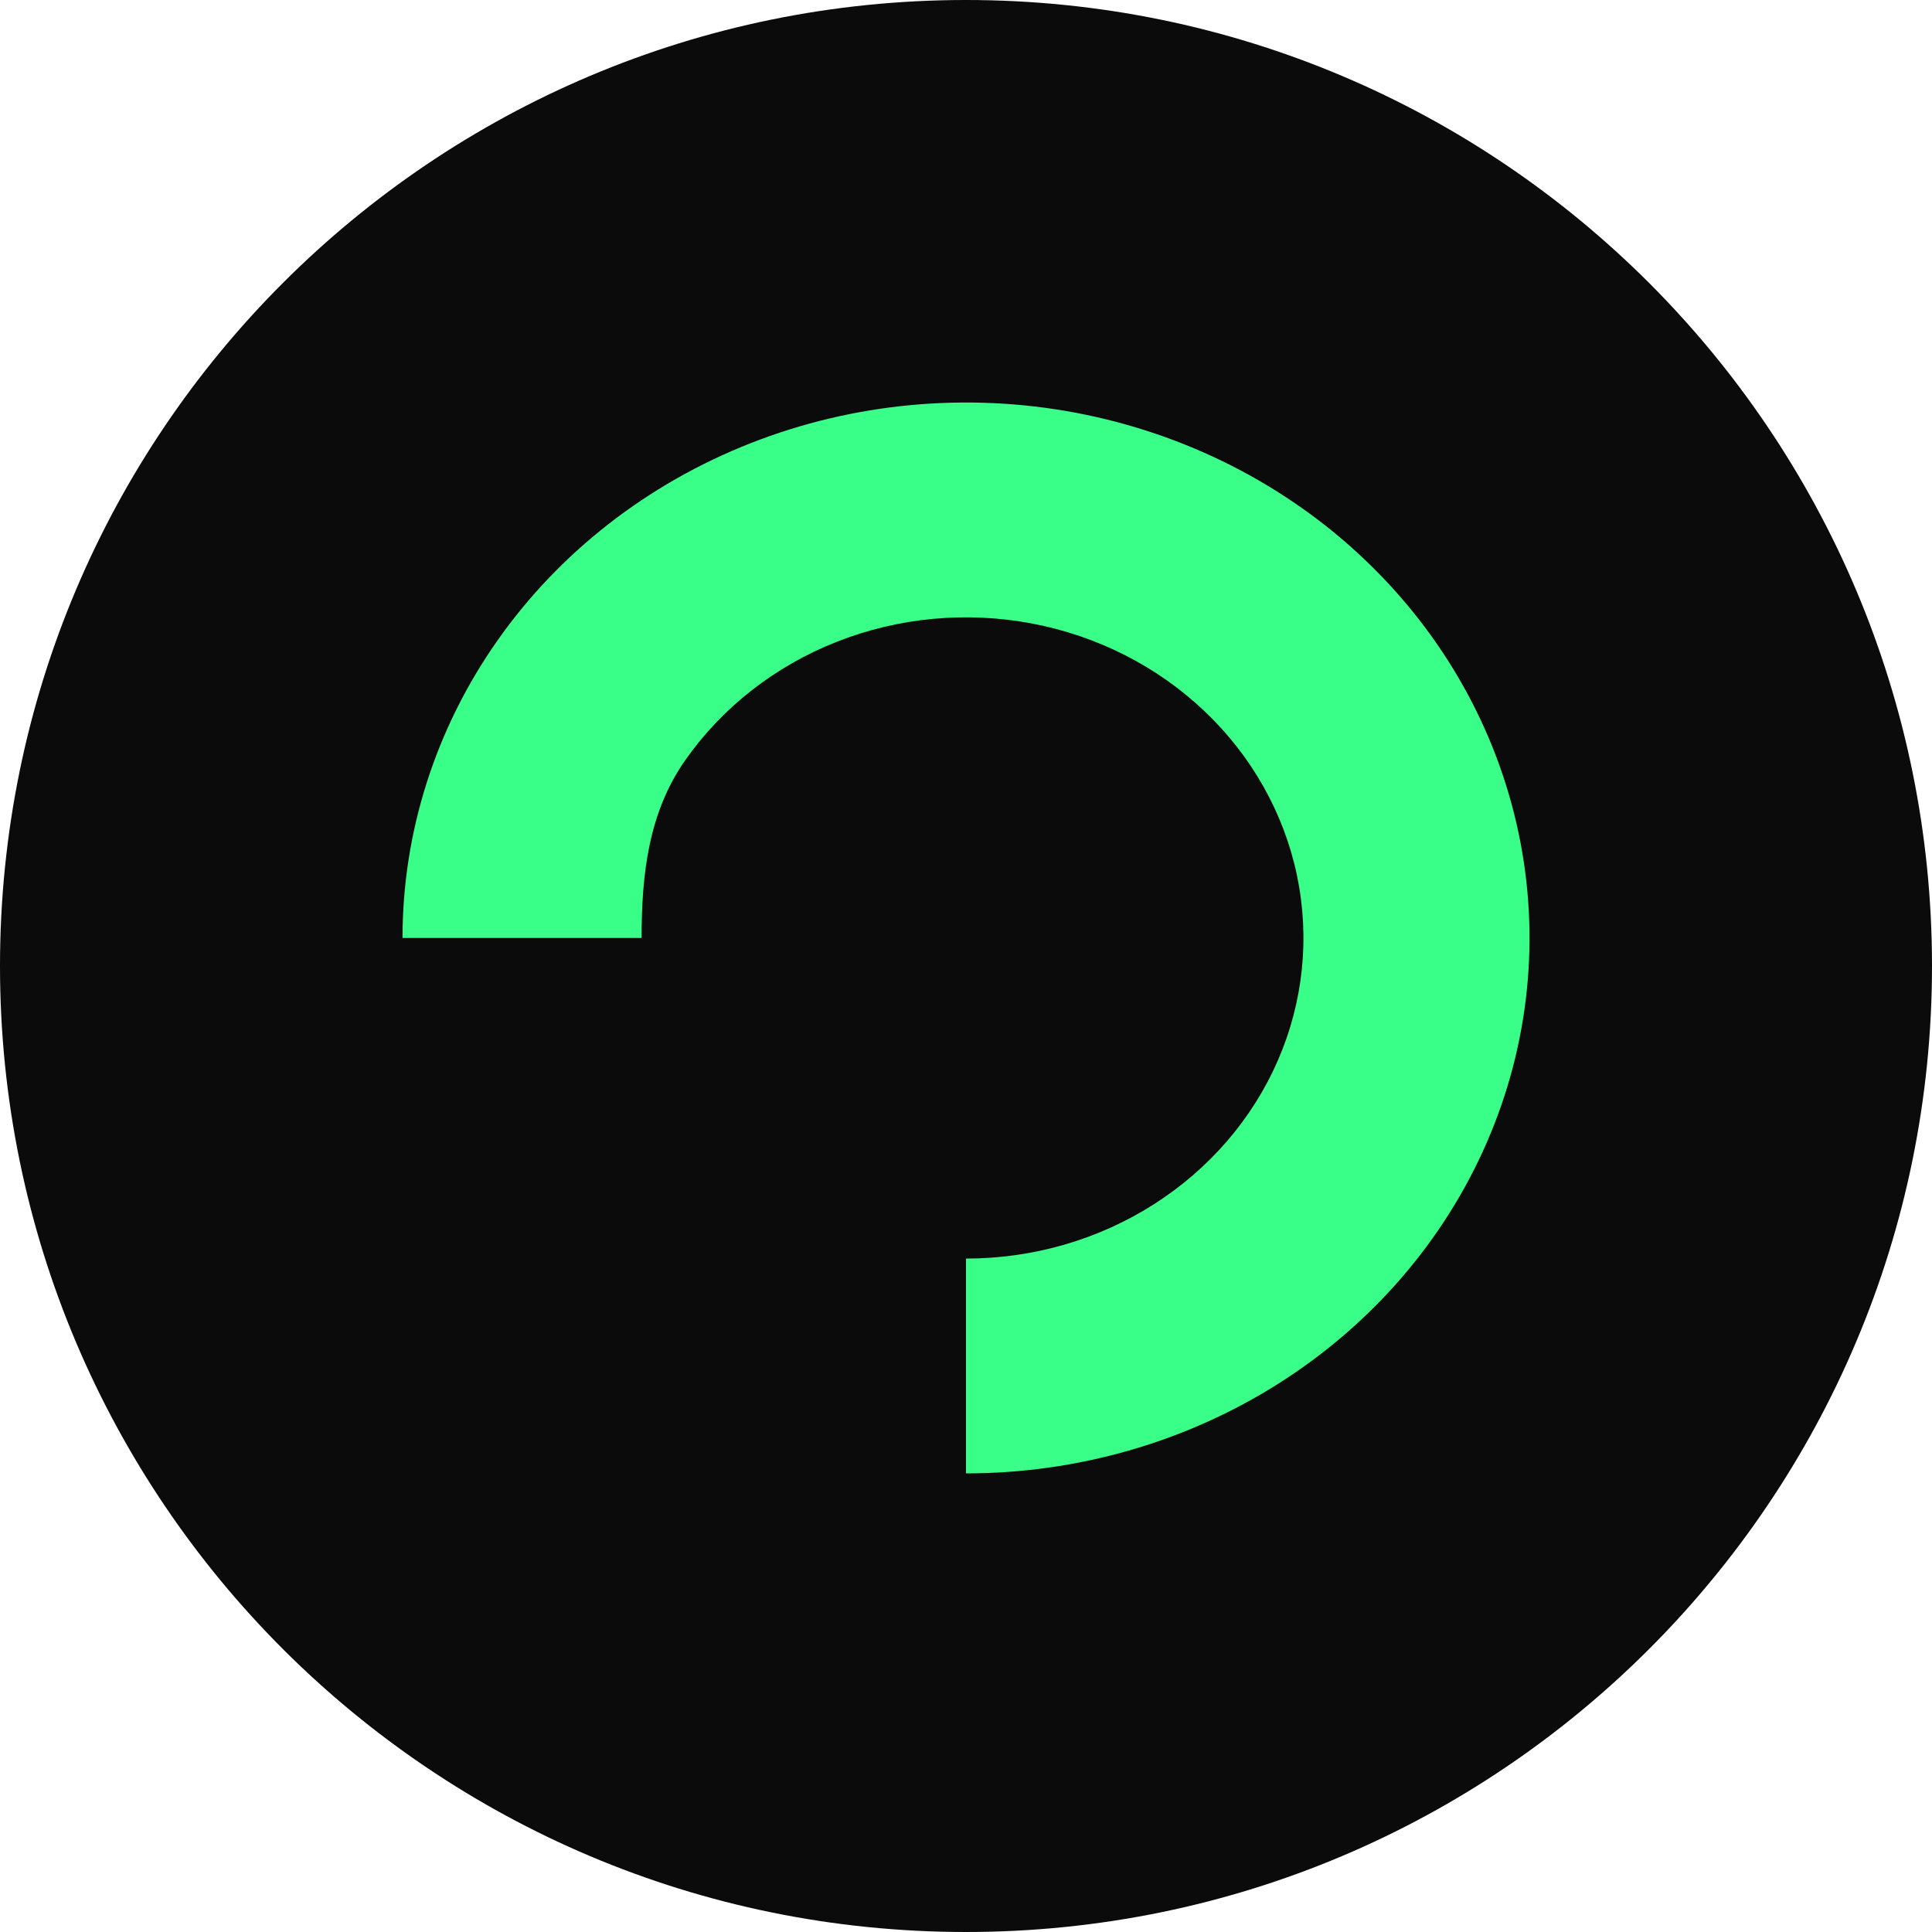 <svg width="32" height="32" viewBox="0 0 32 32" fill="none" xmlns="http://www.w3.org/2000/svg">
<path d="M16 32C24.837 32 32 24.837 32 16C32 7.163 24.837 0 16 0C7.163 0 0 7.163 0 16C0 24.837 7.163 32 16 32Z" fill="#0B0B0B"/>
<path d="M16 24.404C17.846 24.404 19.651 23.884 21.186 22.91C22.721 21.935 23.917 20.55 24.623 18.93C25.33 17.309 25.514 15.526 25.154 13.805C24.794 12.085 23.905 10.505 22.6 9.265C21.295 8.024 19.632 7.18 17.821 6.837C16.011 6.495 14.134 6.671 12.429 7.342C10.723 8.013 9.265 9.15 8.24 10.608C7.214 12.067 6.667 13.782 6.667 15.536L10.627 15.536C10.627 14.485 10.739 13.459 11.354 12.585C11.968 11.712 12.84 11.031 13.862 10.629C14.883 10.227 16.006 10.122 17.091 10.327C18.175 10.532 19.171 11.038 19.952 11.781C20.734 12.523 21.266 13.47 21.482 14.5C21.697 15.53 21.587 16.597 21.164 17.568C20.741 18.538 20.024 19.367 19.105 19.951C18.186 20.535 17.106 20.846 16 20.846V24.404Z" fill="#39FF88"/>
</svg>
